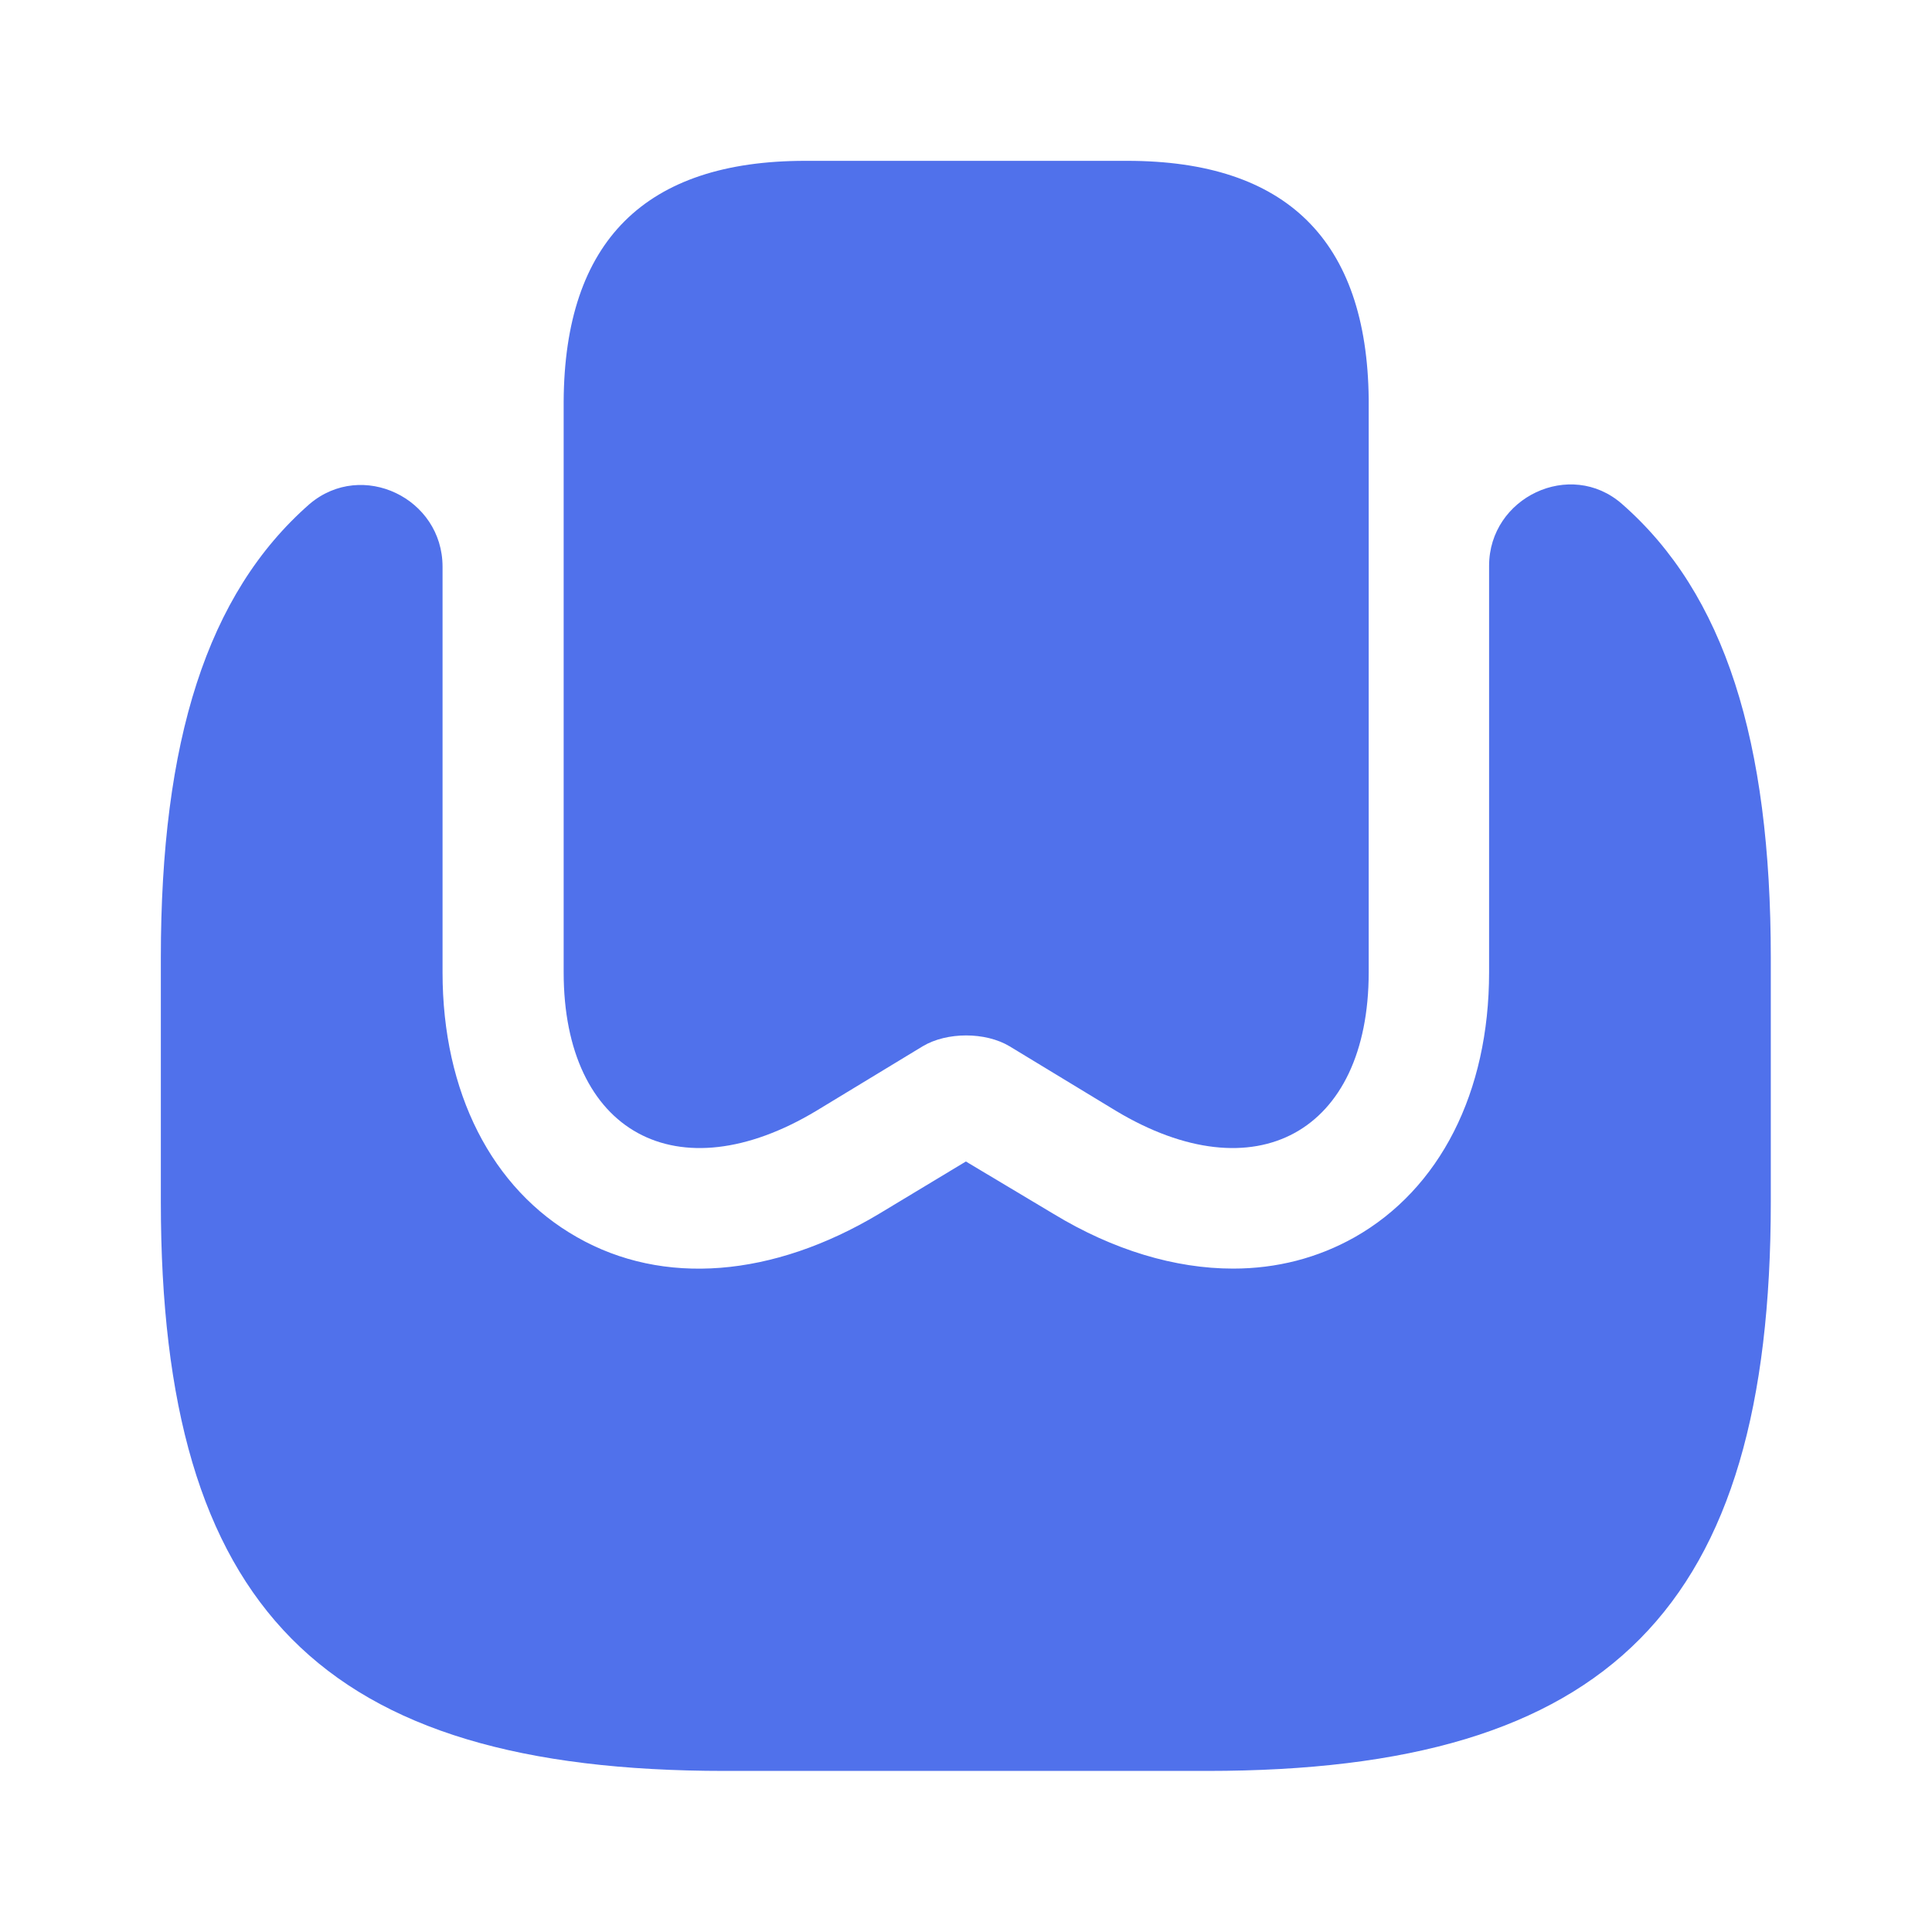 <svg width="16" height="16" viewBox="0 0 16 16" fill="none" xmlns="http://www.w3.org/2000/svg">
<path d="M11.335 3.305V8.052C11.335 9.379 10.395 9.892 9.241 9.199L8.361 8.665C8.161 8.545 7.841 8.545 7.641 8.665L6.761 9.199C5.608 9.892 4.668 9.379 4.668 8.052V3.325C4.675 1.999 5.341 1.332 6.668 1.332H9.335C10.655 1.332 11.321 1.992 11.335 3.305Z" fill="#5071EB"/>
<path d="M14.665 7.933V9.953C14.665 13.319 13.332 14.666 9.999 14.666H5.999C2.665 14.666 1.332 13.319 1.332 9.953V7.933C1.332 6.139 1.712 4.919 2.565 4.173C2.999 3.806 3.665 4.126 3.665 4.693V8.053C3.665 9.046 4.072 9.846 4.779 10.246C5.492 10.653 6.399 10.579 7.279 10.053L7.999 9.619L8.725 10.053C9.219 10.353 9.732 10.506 10.212 10.506C10.572 10.506 10.912 10.419 11.219 10.246C11.925 9.846 12.332 9.046 12.332 8.053V4.686C12.332 4.119 13.005 3.799 13.432 4.173C14.285 4.919 14.665 6.139 14.665 7.933Z" fill="#5071EB"/>
</svg>
